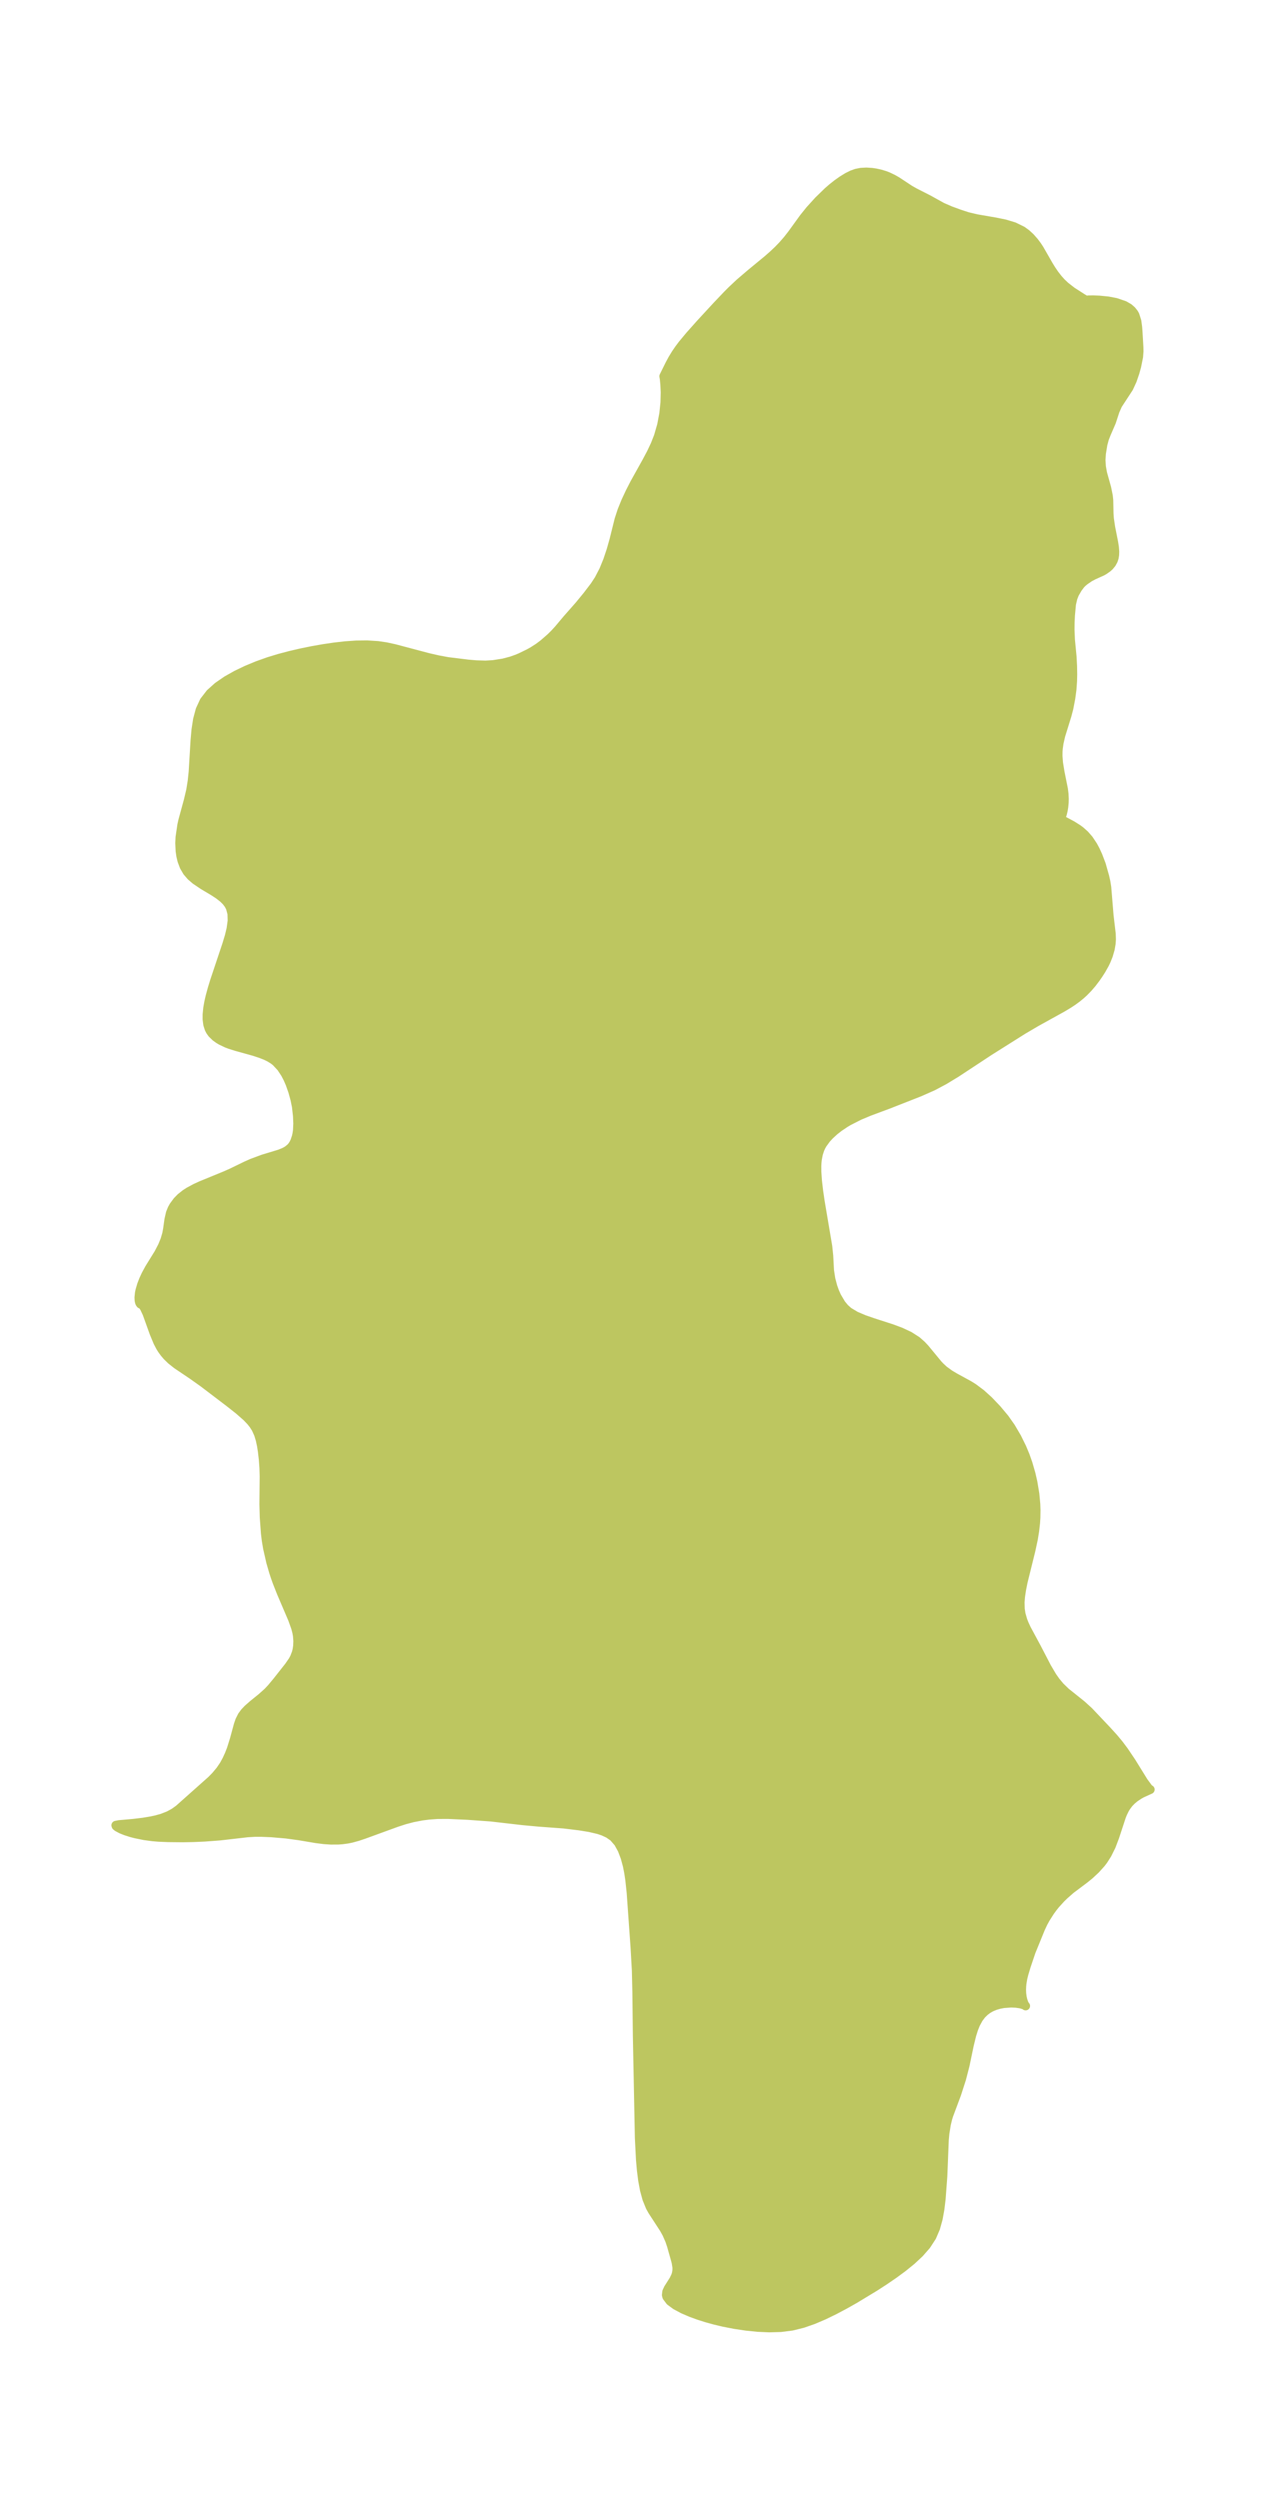 <?xml version="1.0" encoding="UTF-8"?>
<!DOCTYPE svg  PUBLIC '-//W3C//DTD SVG 1.1//EN'  'http://www.w3.org/Graphics/SVG/1.1/DTD/svg11.dtd'>
<svg width="142.14pt" height="280.51pt" version="1.1" viewBox="0 0 142.14 280.51" xmlns="http://www.w3.org/2000/svg" xmlns:xlink="http://www.w3.org/1999/xlink">
 <defs>
  <style type="text/css">*{stroke-linejoin: round; stroke-linecap: butt}</style>
 </defs>
 <g id="figure_1">
  <g id="patch_1">
   <path d="m0 280.51h142.14v-280.51h-142.14v280.51z" fill="none"/>
  </g>
  <g id="axes_1">
   <g id="PatchCollection_1">
    <defs>
     <path id="m546578a686" d="m121.97-246.83 0.256-0.03 0.536-0.005 0.659 0.025 0.99 0.099 0.87 0.167 0.96 0.328 0.499 0.288 0.321 0.281 0.248 0.312 0.118 0.209 0.218 0.685 0.091 0.689 0.035 0.45 0.105 1.792 0.009 0.445-0.047 0.623-0.214 1.064-0.192 0.695-0.304 0.886-0.386 0.838-1.244 1.903-0.3 0.68-0.405 1.237-0.572 1.323-0.212 0.539-0.173 0.641-0.172 1.048-0.046 0.736 0.046 0.738 0.132 0.732 0.463 1.663 0.177 0.87 0.054 0.495 0.03 1.494 0.037 0.556 0.144 0.98 0.337 1.701 0.087 0.561 0.036 0.484-0.012 0.357-0.056 0.336-0.095 0.286-0.184 0.339-0.246 0.301-0.219 0.198-0.362 0.255-0.234 0.136-0.978 0.443-0.44 0.231-0.566 0.389-0.25 0.211-0.179 0.184-0.329 0.434-0.357 0.617-0.188 0.475-0.162 0.691-0.116 1.263-0.039 0.814-0.008 0.797 0.045 1.113 0.186 1.924 0.055 1.062 0.015 0.91-0.015 0.721-0.069 0.984-0.13 0.962-0.218 1.14-0.21 0.797-0.703 2.27-0.189 0.831-0.084 0.593-0.026 0.343-0.007 0.518 0.056 0.76 0.173 1.065 0.379 1.887 0.068 0.54 0.027 0.545-0.011 0.446-0.044 0.463-0.063 0.386-0.093 0.396-0.089 0.271-0.075 0.16-0.099 0.103 0.192 0.138 1.156 0.618 0.653 0.413 0.296 0.22 0.476 0.425 0.46 0.527 0.468 0.704 0.272 0.506 0.284 0.621 0.377 0.991 0.383 1.352 0.131 0.588 0.098 0.61 0.262 3.184 0.24 2.028 0.021 0.644-0.031 0.457-0.104 0.611-0.209 0.721-0.236 0.589-0.182 0.379-0.364 0.648-0.321 0.502-0.317 0.457-0.43 0.564-0.429 0.499-0.487 0.497-0.322 0.292-0.436 0.358-0.454 0.333-0.498 0.329-0.722 0.432-2.901 1.605-1.492 0.876-3.796 2.391-3.691 2.429-1.364 0.829-1.255 0.667-1.51 0.667-3.498 1.373-2.13 0.792-1.132 0.474-1.187 0.603-0.386 0.227-0.703 0.471-0.514 0.401-0.534 0.488-0.371 0.402-0.434 0.596-0.15 0.268-0.144 0.317-0.166 0.509-0.116 0.598-0.039 0.365-0.02 0.388 0.003 0.662 0.067 1.001 0.136 1.171 0.171 1.166 0.853 5.054 0.109 1.062 0.085 1.622 0.148 0.959 0.224 0.85 0.202 0.567 0.24 0.544 0.499 0.842 0.379 0.458 0.437 0.393 0.806 0.482 0.929 0.394 1.007 0.349 2.098 0.677 1.022 0.381 0.957 0.447 0.853 0.546 0.536 0.473 0.374 0.398 1.461 1.77 0.216 0.231 0.458 0.426 0.645 0.467 0.558 0.333 1.599 0.873 0.51 0.319 0.86 0.645 0.849 0.767 0.933 0.978 0.864 1.033 0.697 0.989 0.68 1.158 0.557 1.13 0.373 0.895 0.315 0.894 0.336 1.164 0.213 0.934 0.219 1.313 0.107 1.149 0.023 0.67-0.014 0.849-0.038 0.588-0.1 0.886-0.148 0.91-0.273 1.272-0.875 3.538-0.171 0.854-0.119 0.793-0.051 0.645 0.02 0.762 0.088 0.565 0.2 0.697 0.168 0.428 0.254 0.546 1.113 2.063 1.165 2.24 0.597 1.009 0.395 0.564 0.481 0.577 0.654 0.635 1.773 1.417 0.812 0.737 2.046 2.162 0.739 0.813 0.597 0.717 0.57 0.76 0.826 1.227 1.368 2.21 0.514 0.696 0.119 0.127 0.106 0.059-0.937 0.425-0.308 0.173-0.473 0.314-0.358 0.297-0.325 0.336-0.306 0.411-0.163 0.275-0.208 0.427-0.143 0.353-0.753 2.29-0.392 1.036-0.456 0.919-0.432 0.679-0.256 0.337-0.614 0.682-0.686 0.638-0.532 0.431-1.582 1.189-0.714 0.627-0.397 0.388-0.62 0.684-0.302 0.382-0.286 0.395-0.494 0.775-0.272 0.496-0.298 0.636-1.058 2.593-0.545 1.615-0.265 0.884-0.125 0.507-0.091 0.545-0.033 0.34-0.014 0.402 0.015 0.389 0.056 0.433 0.076 0.33 0.11 0.323 0.101 0.214 0.093 0.11-0.132-0.097-0.405-0.122-0.53-0.078-0.56-0.025-0.841 0.06-0.487 0.093-0.438 0.127-0.407 0.164-0.231 0.118-0.25 0.153-0.316 0.239-0.333 0.326-0.34 0.448-0.339 0.625-0.223 0.557-0.213 0.679-0.27 1.1-0.483 2.314-0.388 1.497-0.552 1.711-0.891 2.386-0.118 0.389-0.15 0.622-0.161 1.011-0.067 0.721-0.165 4.099-0.19 2.536-0.136 1.131-0.198 1.097-0.291 1.047-0.42 0.979-0.625 0.958-0.773 0.88-0.883 0.823-0.963 0.781-1.02 0.75-1.061 0.726-1.091 0.706-2.24 1.357-1.141 0.644-1.153 0.611-1.165 0.566-1.179 0.504-1.196 0.418-1.219 0.301-1.266 0.16-1.285 0.036-1.294-0.058-1.294-0.132-1.284-0.192-1.262-0.246-0.953-0.227-0.923-0.254-0.883-0.278-0.898-0.327-0.892-0.384-0.81-0.433-0.636-0.466-0.366-0.486-0.053-0.201 0.042-0.37 0.174-0.374 0.602-0.95 0.206-0.42 0.092-0.273 0.063-0.375 0.003-0.327-0.087-0.556-0.074-0.292-0.456-1.615-0.194-0.577-0.333-0.759-0.308-0.556-1.297-1.992-0.258-0.462-0.369-0.907-0.273-1.005-0.2-1.08-0.144-1.135-0.103-1.176-0.123-2.433-0.227-11.51-0.054-4.865-0.057-2.414-0.147-2.607-0.436-6.132-0.148-1.389-0.123-0.831-0.156-0.797-0.252-0.931-0.332-0.874-0.424-0.771-0.551-0.632-0.554-0.385-0.589-0.273-0.517-0.174-1.011-0.237-1.148-0.186-1.722-0.21-2.818-0.209-1.804-0.166-3.587-0.413-2.61-0.187-2.224-0.1-1.183 0.007-0.966 0.069-0.778 0.101-1.018 0.196-0.915 0.24-0.899 0.292-3.674 1.339-0.699 0.235-0.71 0.195-0.445 0.09-0.606 0.081-0.395 0.028-0.843 0.005-0.746-0.048-0.895-0.112-1.943-0.327-1.439-0.196-1.643-0.141-1.158-0.048-0.728 0.002-0.819 0.048-3.105 0.357-1.713 0.129-1.282 0.055-1.144 0.022-1.667-0.017-1.074-0.045-0.651-0.054-0.937-0.126-1.004-0.205-0.455-0.118-0.65-0.207-0.486-0.196-0.436-0.233-0.146-0.119-0.027-0.087 0.369-0.073 1.579-0.14 1.122-0.135 0.898-0.149 0.578-0.125 0.652-0.183 0.745-0.291 0.599-0.327 0.53-0.379 3.658-3.256 0.481-0.491 0.502-0.6 0.42-0.616 0.316-0.579 0.271-0.594 0.236-0.6 0.349-1.116 0.439-1.619 0.167-0.484 0.261-0.519 0.296-0.401 0.351-0.37 0.605-0.53 0.921-0.743 0.717-0.64 0.41-0.438 0.631-0.761 1.327-1.682 0.444-0.645 0.185-0.349 0.202-0.529 0.082-0.335 0.061-0.417 0.023-0.555-0.043-0.589-0.073-0.415-0.13-0.492-0.35-0.977-1.258-2.941-0.475-1.203-0.202-0.566-0.19-0.576-0.32-1.106-0.355-1.556-0.149-0.886-0.095-0.787-0.131-1.8-0.039-1.448 0.03-3.139-0.028-0.952-0.071-0.967-0.098-0.858-0.1-0.65-0.142-0.669-0.196-0.643-0.279-0.619-0.282-0.443-0.301-0.378-0.459-0.481-0.884-0.776-1.065-0.84-2.933-2.229-1.244-0.883-1.717-1.156-0.637-0.503-0.465-0.453-0.305-0.359-0.253-0.348-0.193-0.308-0.285-0.543-0.426-1.025-0.789-2.194-0.304-0.646-0.176-0.266-0.174-0.109-0.075-0.036-0.077-0.106-0.043-0.115-0.039-0.191-0.016-0.327 0.049-0.487 0.063-0.309 0.186-0.631 0.214-0.551 0.264-0.572 0.391-0.721 1.037-1.676 0.427-0.82 0.285-0.698 0.199-0.677 0.097-0.529 0.149-1.064 0.168-0.737 0.19-0.47 0.177-0.318 0.413-0.561 0.393-0.399 0.512-0.405 0.404-0.262 0.734-0.394 0.626-0.287 2.688-1.102 0.72-0.317 1.635-0.794 0.673-0.3 1.23-0.457 1.865-0.566 0.481-0.194 0.244-0.125 0.21-0.13 0.31-0.256 0.169-0.196 0.156-0.24 0.139-0.287 0.165-0.49 0.072-0.317 0.061-0.416 0.033-0.756-0.035-0.858-0.119-1.061-0.165-0.807-0.245-0.887-0.306-0.869-0.253-0.581-0.288-0.551-0.455-0.689-0.584-0.625-0.26-0.204-0.441-0.275-0.423-0.208-0.564-0.223-0.747-0.247-2.015-0.561-0.728-0.23-0.332-0.126-0.645-0.306-0.258-0.154-0.352-0.251-0.401-0.387-0.209-0.294-0.129-0.253-0.152-0.476-0.076-0.583 0.002-0.537 0.074-0.731 0.111-0.629 0.147-0.648 0.243-0.892 0.259-0.844 1.376-4.114 0.284-0.941 0.195-0.812 0.125-0.908-0.023-0.795-0.173-0.654-0.193-0.37-0.262-0.349-0.342-0.341-0.514-0.402-0.58-0.379-1.17-0.698-0.857-0.578-0.506-0.436-0.43-0.498-0.34-0.585-0.245-0.651-0.127-0.527-0.081-0.551-0.041-0.893 0.031-0.667 0.203-1.372 0.115-0.512 0.61-2.236 0.271-1.147 0.165-1.026 0.109-1.045 0.211-3.521 0.107-1.198 0.178-1.15 0.289-1.079 0.451-0.978 0.679-0.88 0.858-0.768 0.989-0.682 1.086-0.613 1.157-0.556 1.21-0.502 1.251-0.447 1.198-0.365 1.218-0.322 1.231-0.286 1.239-0.253 1.242-0.22 1.242-0.184 1.238-0.141 1.231-0.086 1.222-0.015 1.208 0.077 0.926 0.136 0.957 0.208 3.756 0.995 1.103 0.253 1.1 0.205 2.289 0.282 0.909 0.078 1.058 0.031 0.857-0.05 1.14-0.179 0.886-0.232 0.661-0.234 0.418-0.177 0.909-0.443 0.415-0.23 0.662-0.424 0.55-0.412 0.82-0.715 0.442-0.439 0.419-0.456 0.96-1.143 1.372-1.556 0.903-1.1 0.824-1.081 0.474-0.724 0.544-1.044 0.451-1.105 0.381-1.141 0.327-1.155 0.57-2.288 0.331-1.011 0.414-1.02 0.48-1.028 0.531-1.034 1.35-2.424 0.512-0.964 0.431-0.914 0.37-0.942 0.365-1.265 0.241-1.279 0.129-1.248 0.028-1.153-0.04-0.86-0.06-0.636-0.052-0.301 0.653-1.321 0.335-0.623 0.365-0.596 0.36-0.525 0.389-0.517 0.817-0.981 1.183-1.327 1.845-1.999 1.139-1.197 0.521-0.525 0.916-0.86 1.267-1.083 1.864-1.534 0.603-0.529 0.587-0.554 0.502-0.52 0.536-0.615 0.483-0.616 1.347-1.859 0.695-0.863 0.957-1.054 1.06-1.03 0.481-0.417 0.557-0.441 0.566-0.401 0.582-0.359 0.537-0.267 0.471-0.168 0.523-0.103 0.605-0.031 0.613 0.04 0.43 0.064 0.518 0.114 0.513 0.156 0.331 0.127 0.569 0.271 0.457 0.261 1.44 0.95 0.543 0.307 1.534 0.779 1.541 0.854 0.932 0.406 0.973 0.357 0.954 0.313 1.019 0.242 2.134 0.368 1.058 0.217 1.01 0.306 0.925 0.453 0.478 0.348 0.434 0.401 0.438 0.497 0.317 0.424 0.25 0.377 1.052 1.831 0.312 0.506 0.343 0.502 0.402 0.517 0.371 0.412 0.442 0.418 0.756 0.586 1.149 0.737 0.314 0.188 0.13 0.054" stroke="#bdc660"/>
    </defs>
    <g clip-path="url(#p52dbebd38c)">
     <use y="280.512" fill="#bdc660" stroke="#bdc660" xlink:href="#m546578a686"/>
    </g>
   </g>
  </g>
 </g>
 <defs>
  <clipPath id="p52dbebd38c">
   <rect x="7.2" y="7.2" width="127.74" height="266.11"/>
  </clipPath>
 </defs>
</svg>
